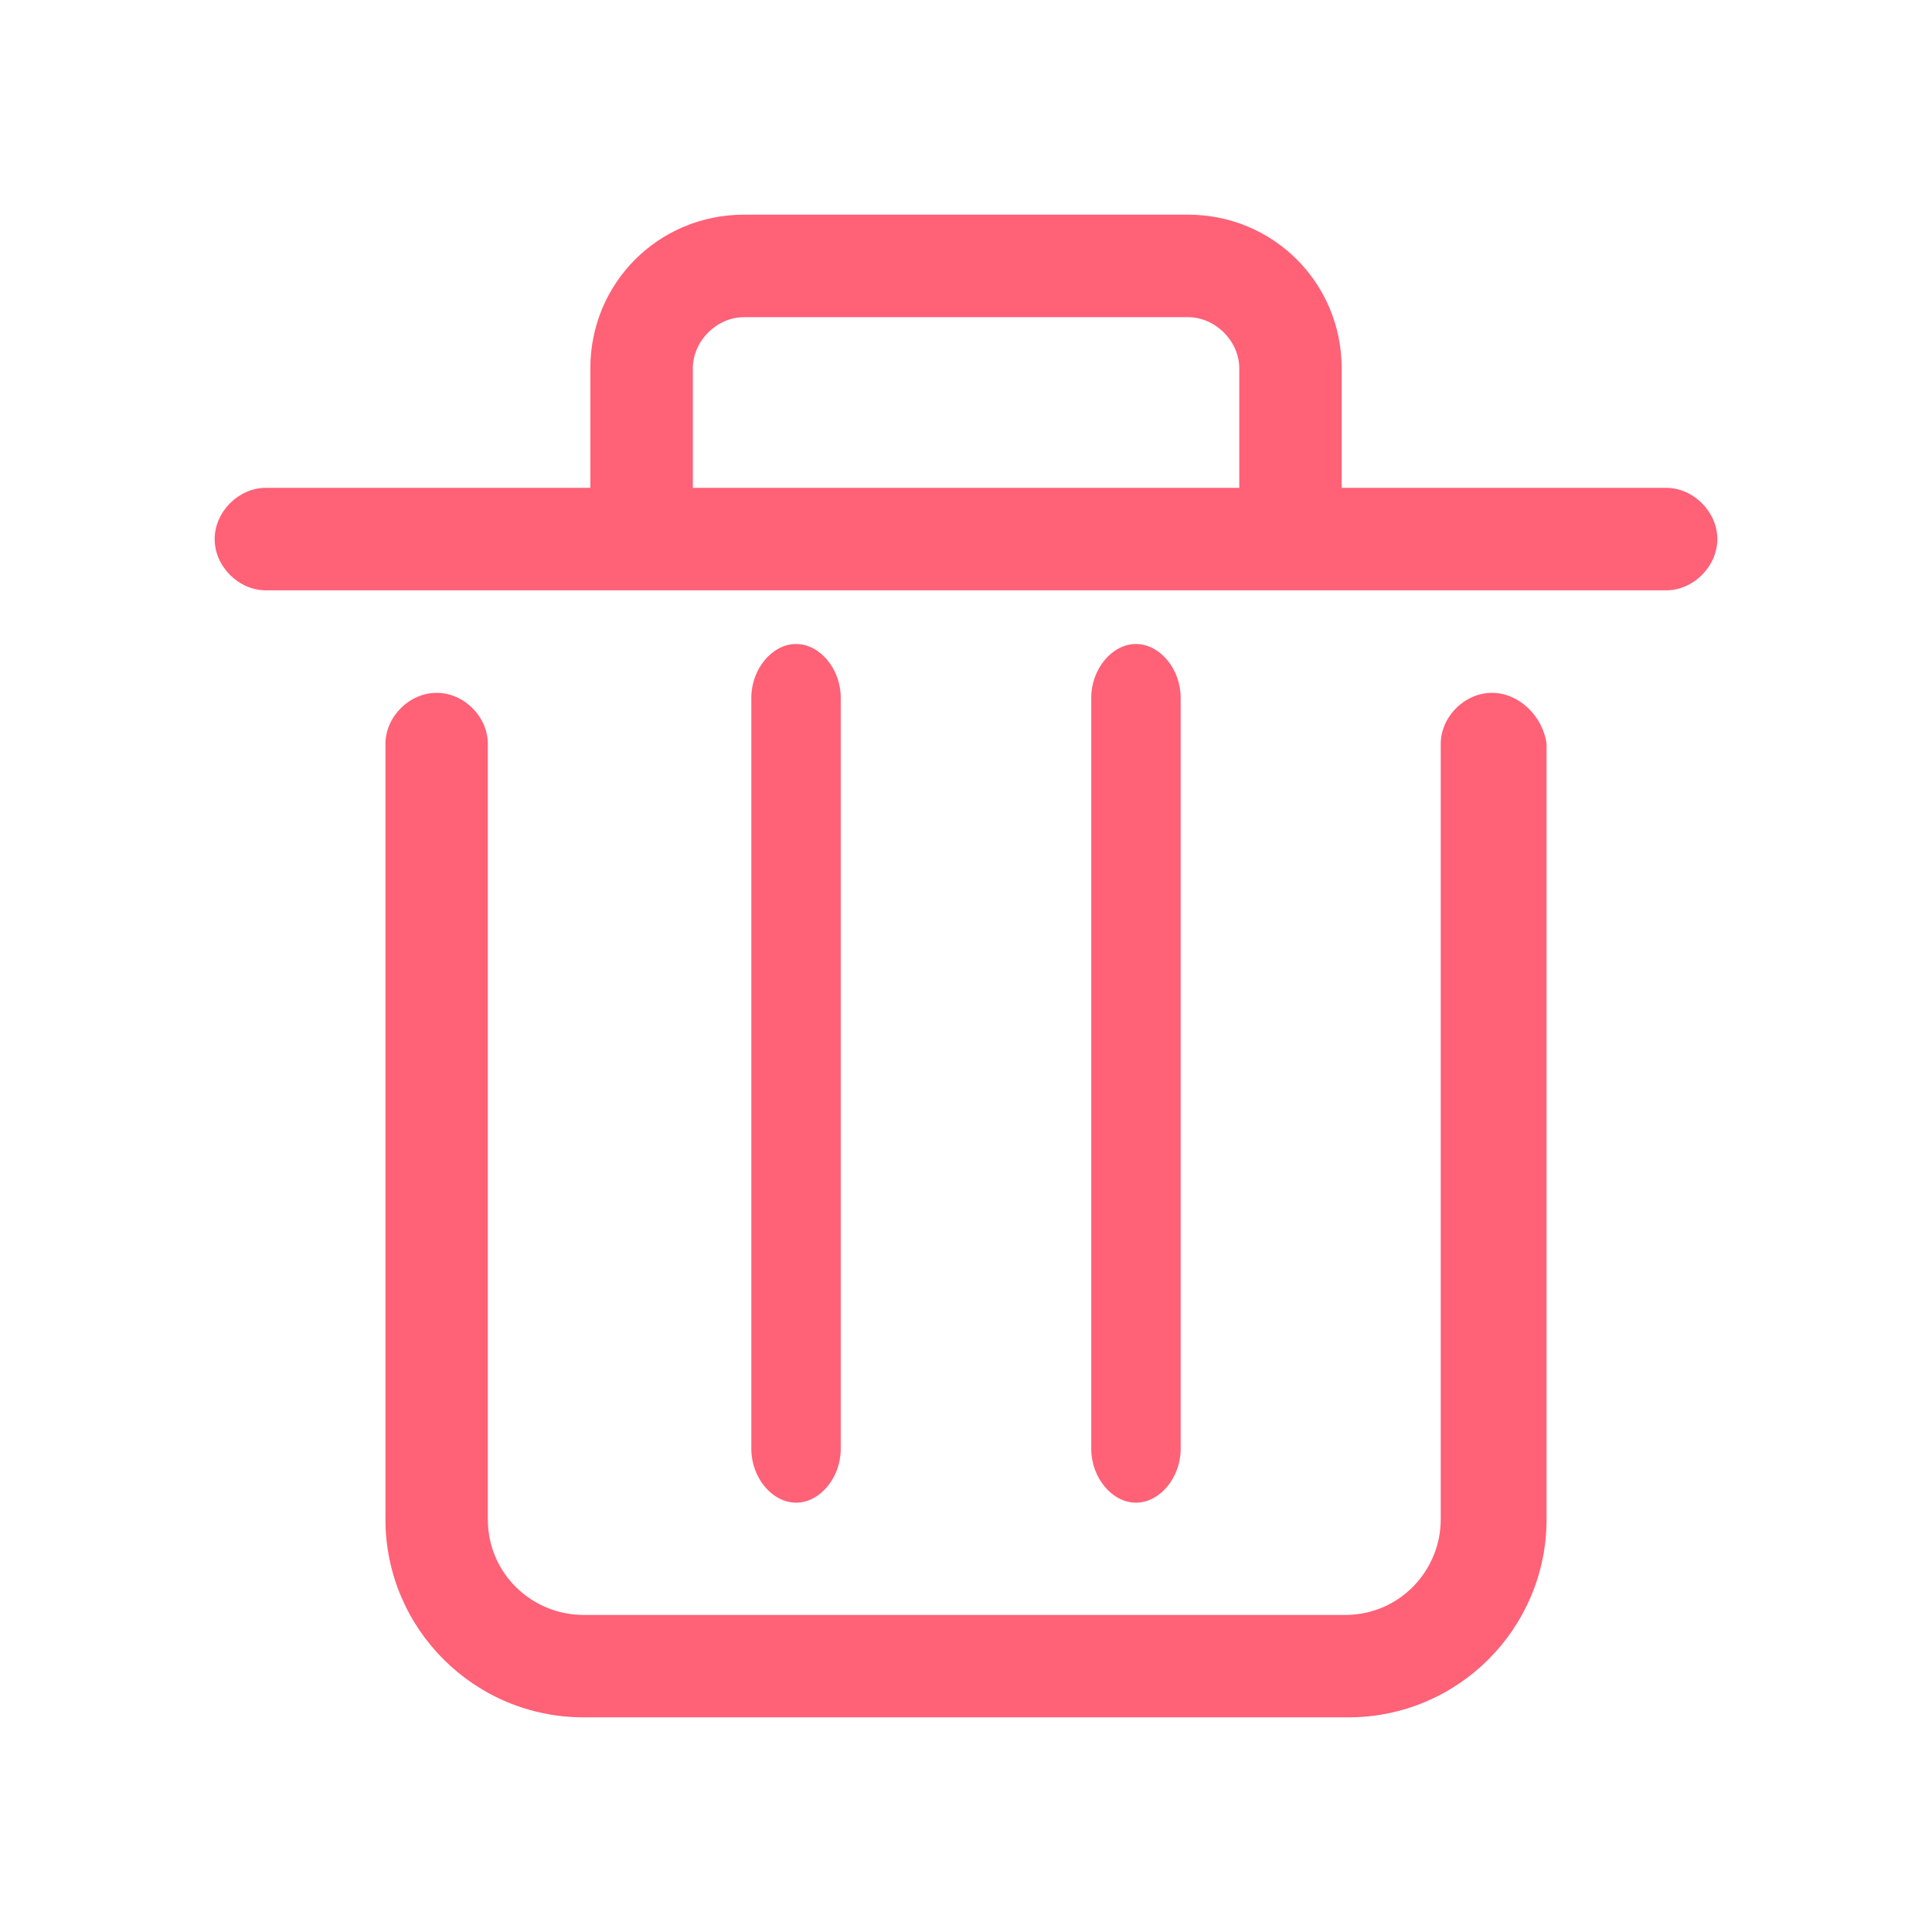 <svg width="18" height="18" viewBox="0 0 18 18" fill="none" xmlns="http://www.w3.org/2000/svg">
<path d="M15.523 4.545H12.5V3.432C12.5 2.636 11.864 2 11.068 2H6.932C6.136 2 5.5 2.636 5.5 3.432V4.545H2.477C2.223 4.545 2 4.768 2 5.023C2 5.277 2.223 5.5 2.477 5.5H15.523C15.777 5.5 16 5.277 16 5.023C16 4.768 15.777 4.545 15.523 4.545ZM6.455 4.545V3.432C6.455 3.177 6.677 2.955 6.932 2.955H11.068C11.323 2.955 11.546 3.177 11.546 3.432V4.545H6.455ZM13.9 6.455C13.646 6.455 13.423 6.677 13.423 6.932V14.155C13.423 14.632 13.041 15.046 12.532 15.046H5.436C4.959 15.046 4.545 14.664 4.545 14.155V6.932C4.545 6.677 4.323 6.455 4.068 6.455C3.814 6.455 3.591 6.677 3.591 6.932V14.155C3.591 15.173 4.418 16 5.436 16H12.564C13.582 16 14.409 15.173 14.409 14.155V6.932C14.377 6.677 14.155 6.455 13.9 6.455Z" fill="#FF6177"/>
<path d="M7.833 13.5V6.5C7.833 6.233 7.639 6 7.417 6C7.194 6 7 6.233 7 6.5V13.5C7 13.767 7.194 14 7.417 14C7.639 14 7.833 13.767 7.833 13.5ZM11 13.5V6.5C11 6.233 10.806 6 10.583 6C10.361 6 10.167 6.233 10.167 6.5V13.5C10.167 13.767 10.361 14 10.583 14C10.806 14 11 13.767 11 13.5Z" fill="#FF6177"/>
</svg>
